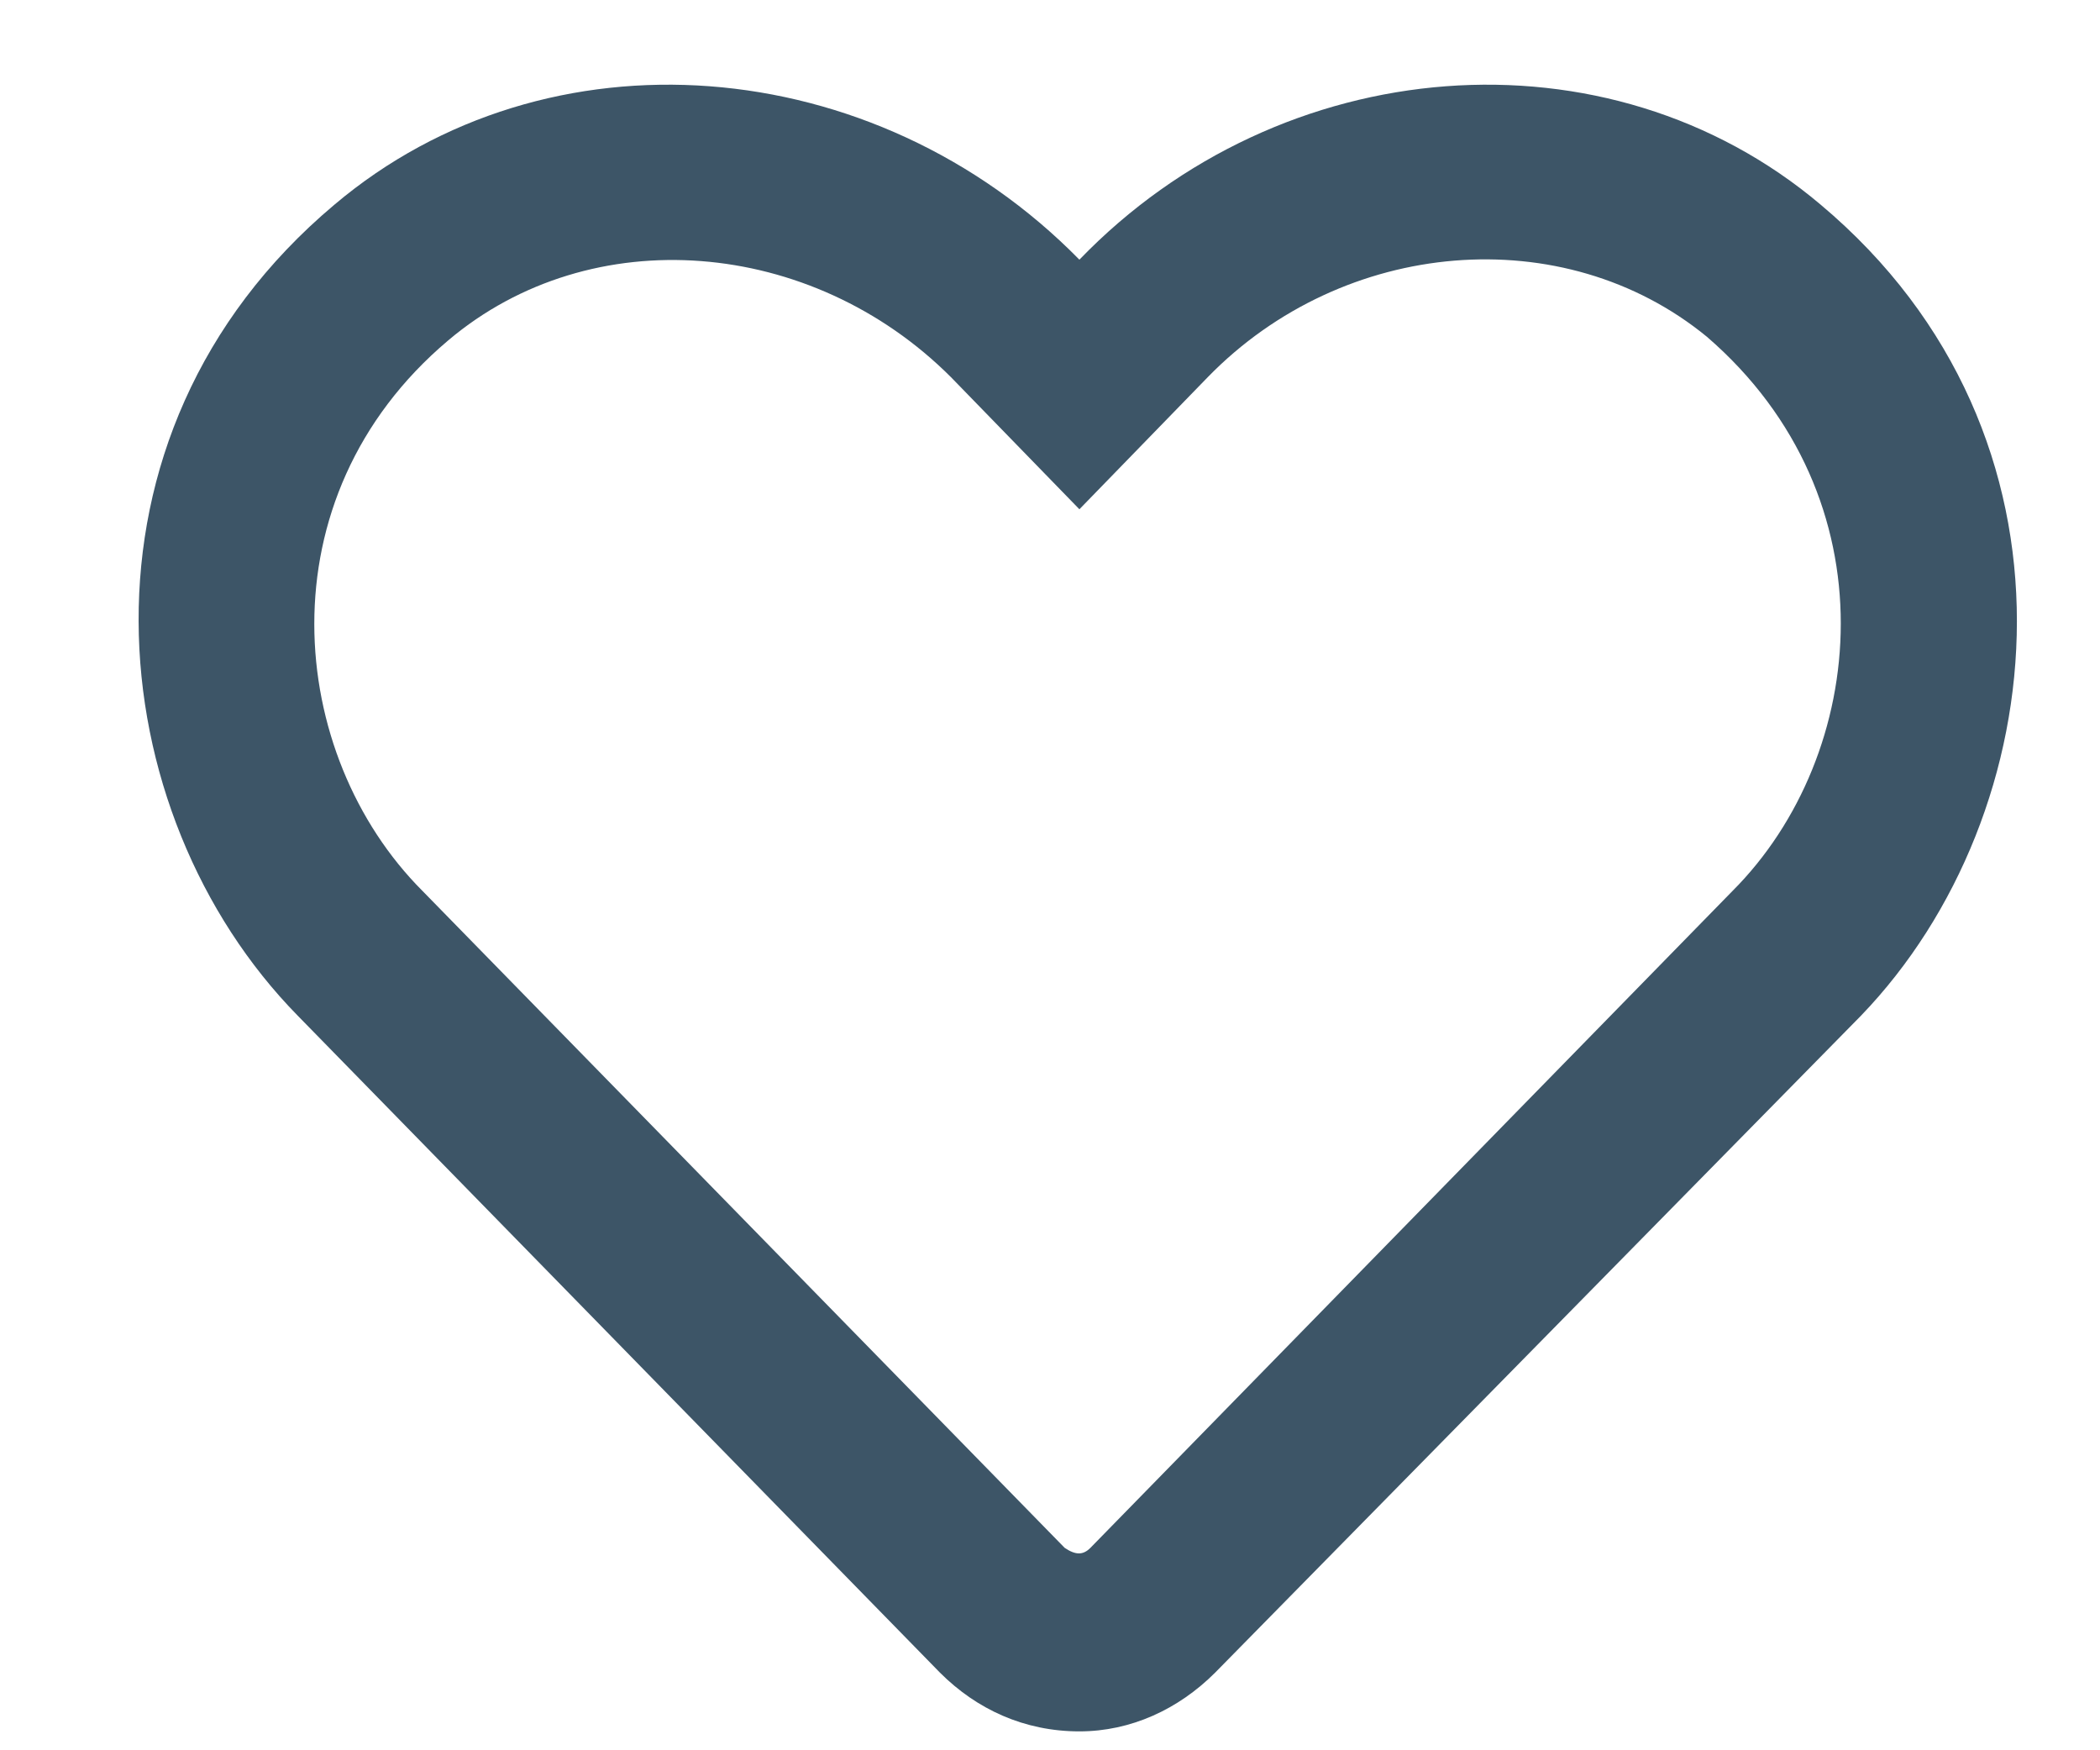 <svg width="30" height="25" viewBox="0 0 30 25" fill="none" xmlns="http://www.w3.org/2000/svg">
<path d="M26.009 2.923C22.968 0.354 18.303 0.721 15.42 3.709C12.484 0.721 7.819 0.354 4.778 2.923C0.847 6.225 1.423 11.625 4.254 14.508L13.428 23.891C13.952 24.415 14.633 24.73 15.42 24.73C16.154 24.73 16.835 24.415 17.359 23.891L26.585 14.508C29.363 11.625 29.94 6.225 26.009 2.923ZM24.75 12.726L15.577 22.109C15.472 22.214 15.367 22.214 15.21 22.109L6.036 12.726C4.097 10.786 3.73 7.117 6.403 4.862C8.448 3.133 11.593 3.395 13.585 5.387L15.42 7.274L17.254 5.387C19.194 3.395 22.339 3.133 24.384 4.81C27.057 7.117 26.69 10.786 24.75 12.726Z" fill="#3D5567"/>
</svg>

